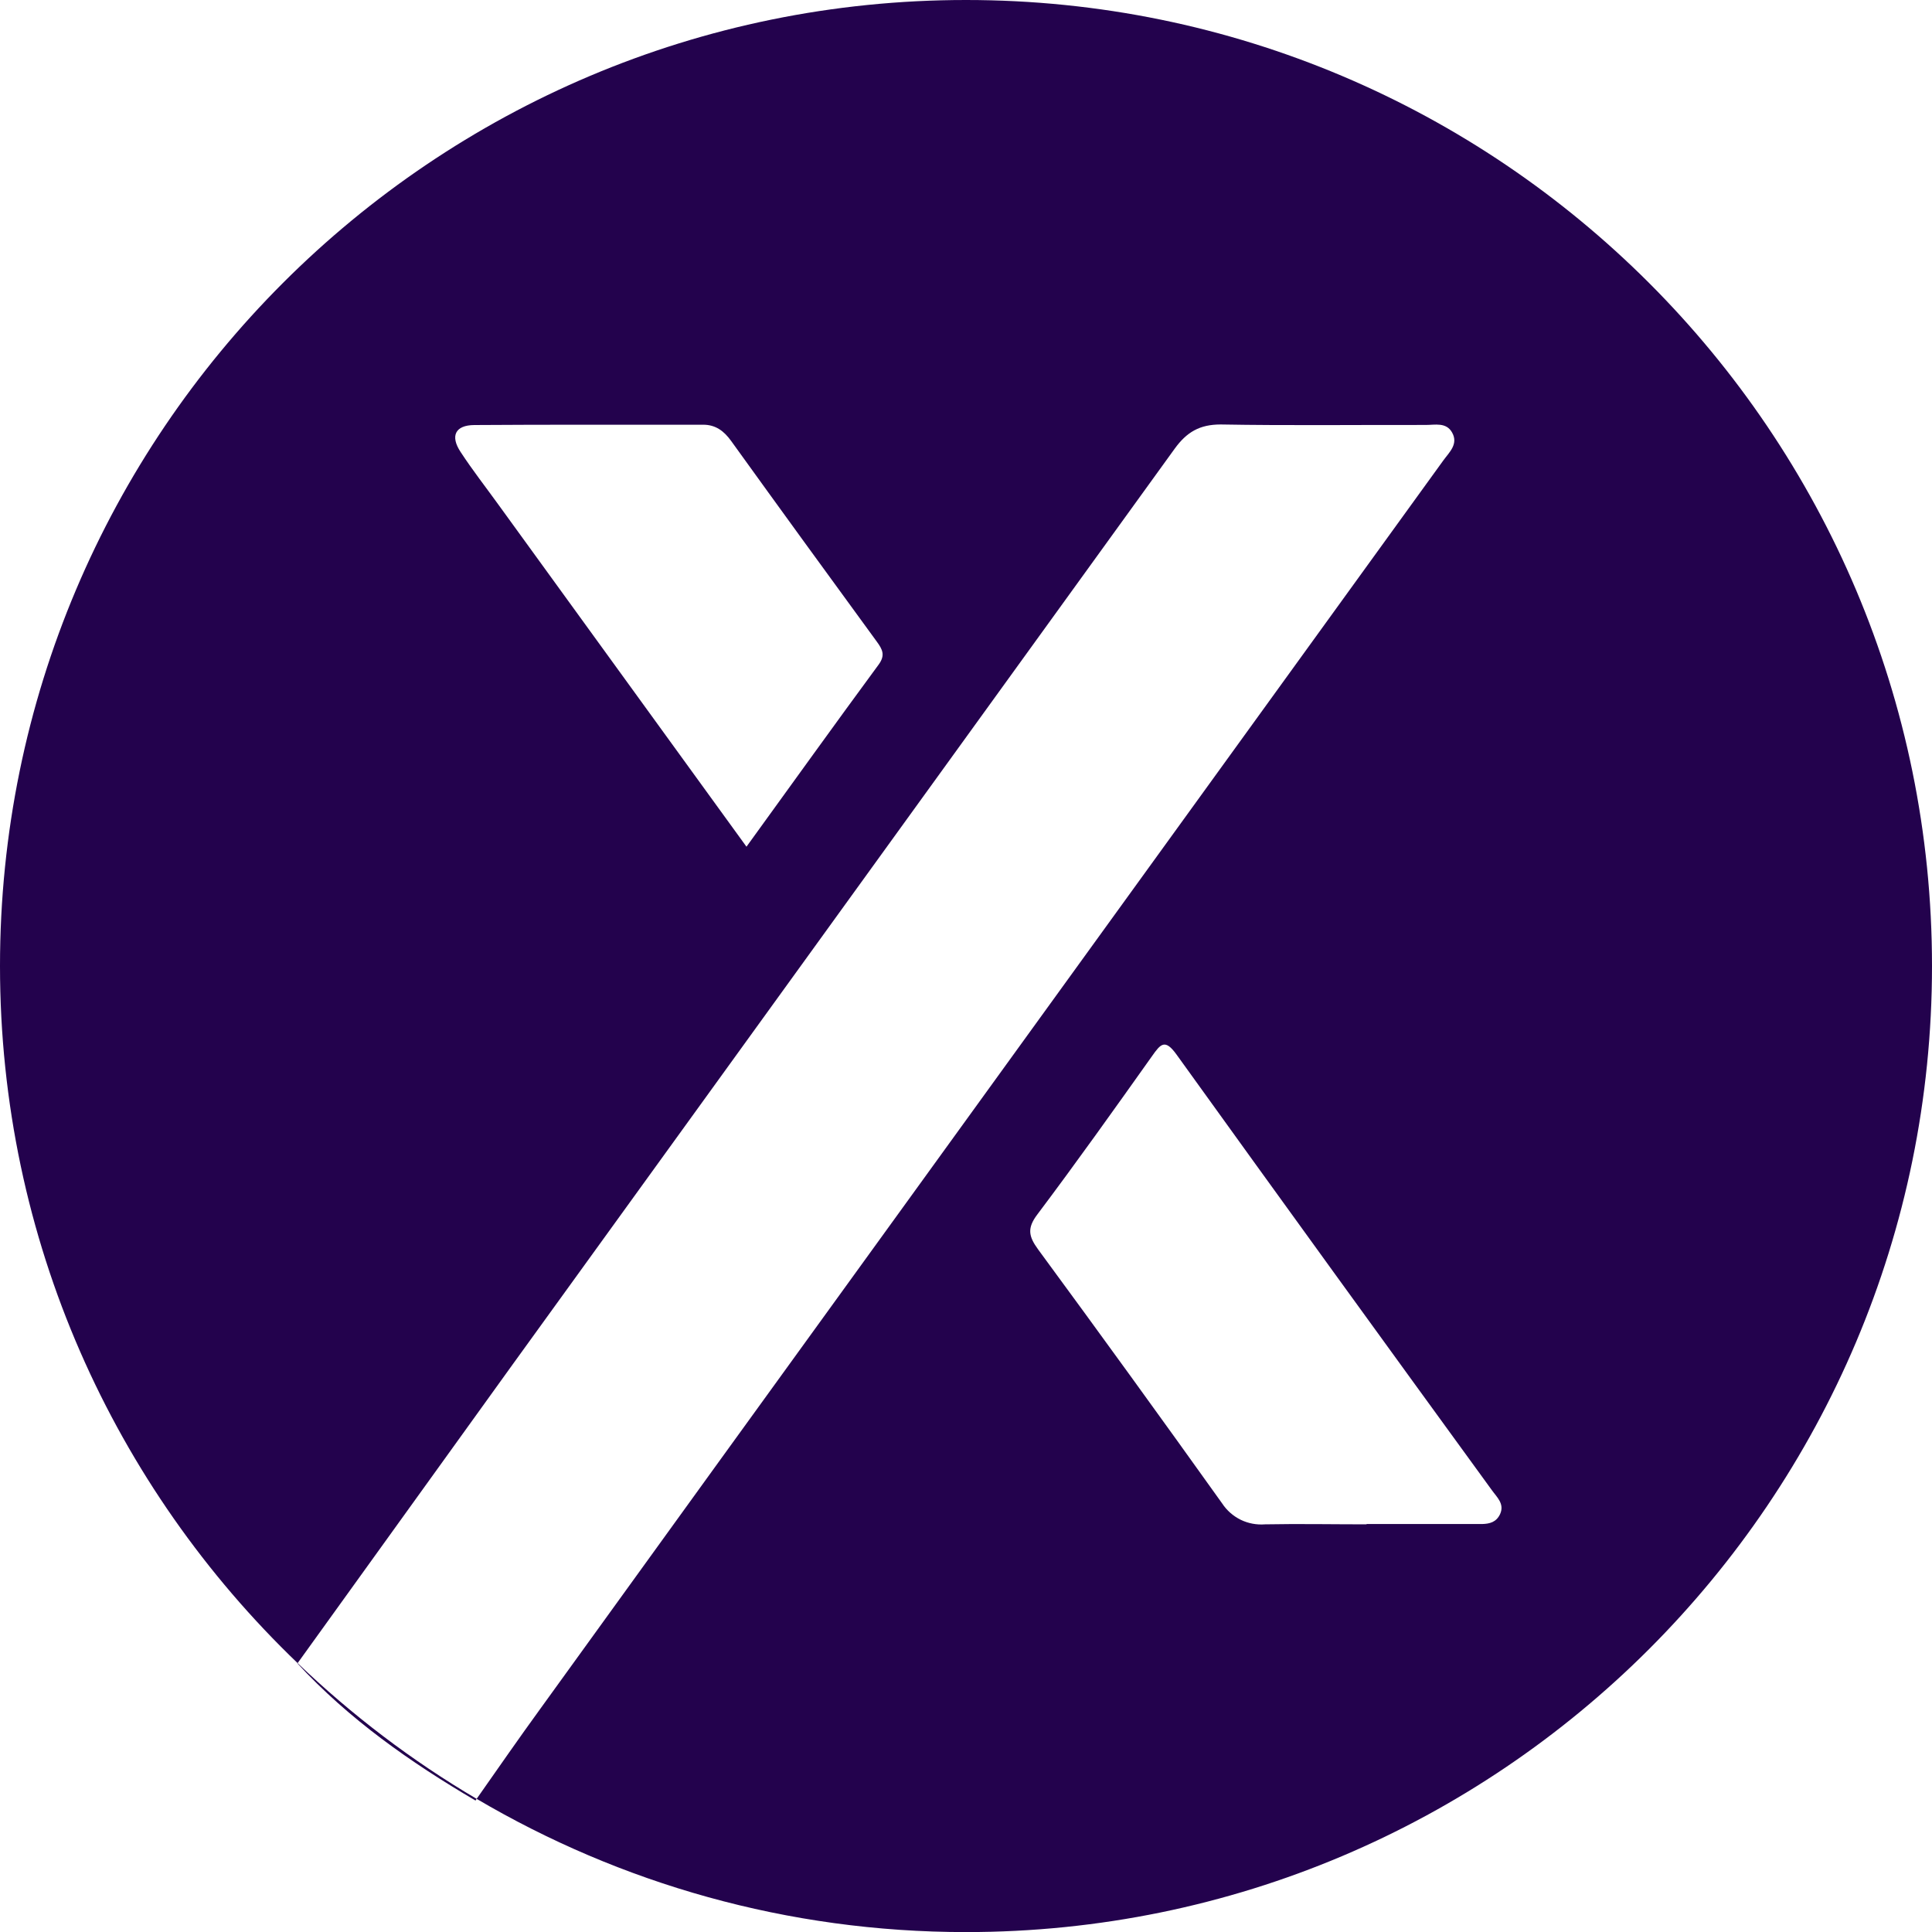 <svg width="24" height="24" viewBox="0 0 24 24" fill="none" xmlns="http://www.w3.org/2000/svg">
    <path d="M12 0C18.627 0 24 5.373 24 12C24 18.628 18.627 24.001 12 24.001C9.781 24.001 7.704 23.396 5.921 22.346C6.185 21.97 6.446 21.593 6.715 21.223C8.179 19.195 9.645 17.169 11.111 15.144C13.385 12.002 15.658 8.86 17.93 5.719C18.003 5.618 18.12 5.517 18.038 5.372C17.965 5.243 17.827 5.279 17.711 5.279C16.862 5.277 16.012 5.288 15.163 5.273C14.902 5.273 14.742 5.368 14.593 5.573C11.85 9.368 9.107 13.163 6.363 16.957C5.475 18.191 4.586 19.426 3.697 20.66C1.42 18.476 0 15.405 0 12C0 5.373 5.373 2.78329e-05 12 0ZM3.697 20.66C4.369 21.304 5.114 21.871 5.921 22.346C5.916 22.353 5.912 22.36 5.907 22.367C5.098 21.892 4.336 21.357 3.695 20.664C3.696 20.663 3.696 20.661 3.697 20.66ZM14.616 13.101C14.473 12.902 14.419 12.966 14.312 13.118C13.843 13.778 13.374 14.438 12.888 15.084C12.757 15.256 12.777 15.358 12.896 15.521C13.665 16.567 14.427 17.619 15.182 18.676C15.239 18.763 15.319 18.833 15.412 18.879C15.506 18.925 15.611 18.944 15.715 18.936C16.135 18.928 16.556 18.936 16.976 18.936V18.932H18.414C18.503 18.929 18.587 18.911 18.635 18.808C18.692 18.681 18.595 18.599 18.535 18.515C17.224 16.713 15.917 14.909 14.616 13.101ZM5.891 5.28C5.655 5.282 5.59 5.416 5.722 5.615C5.869 5.84 6.036 6.053 6.193 6.271L9.273 10.518C9.836 9.741 10.37 8.996 10.914 8.257C11 8.14 10.963 8.068 10.893 7.972C10.286 7.141 9.682 6.31 9.082 5.477C8.995 5.356 8.891 5.276 8.736 5.276C7.787 5.278 6.839 5.273 5.891 5.28Z" fill="#23024D"/>
</svg>
